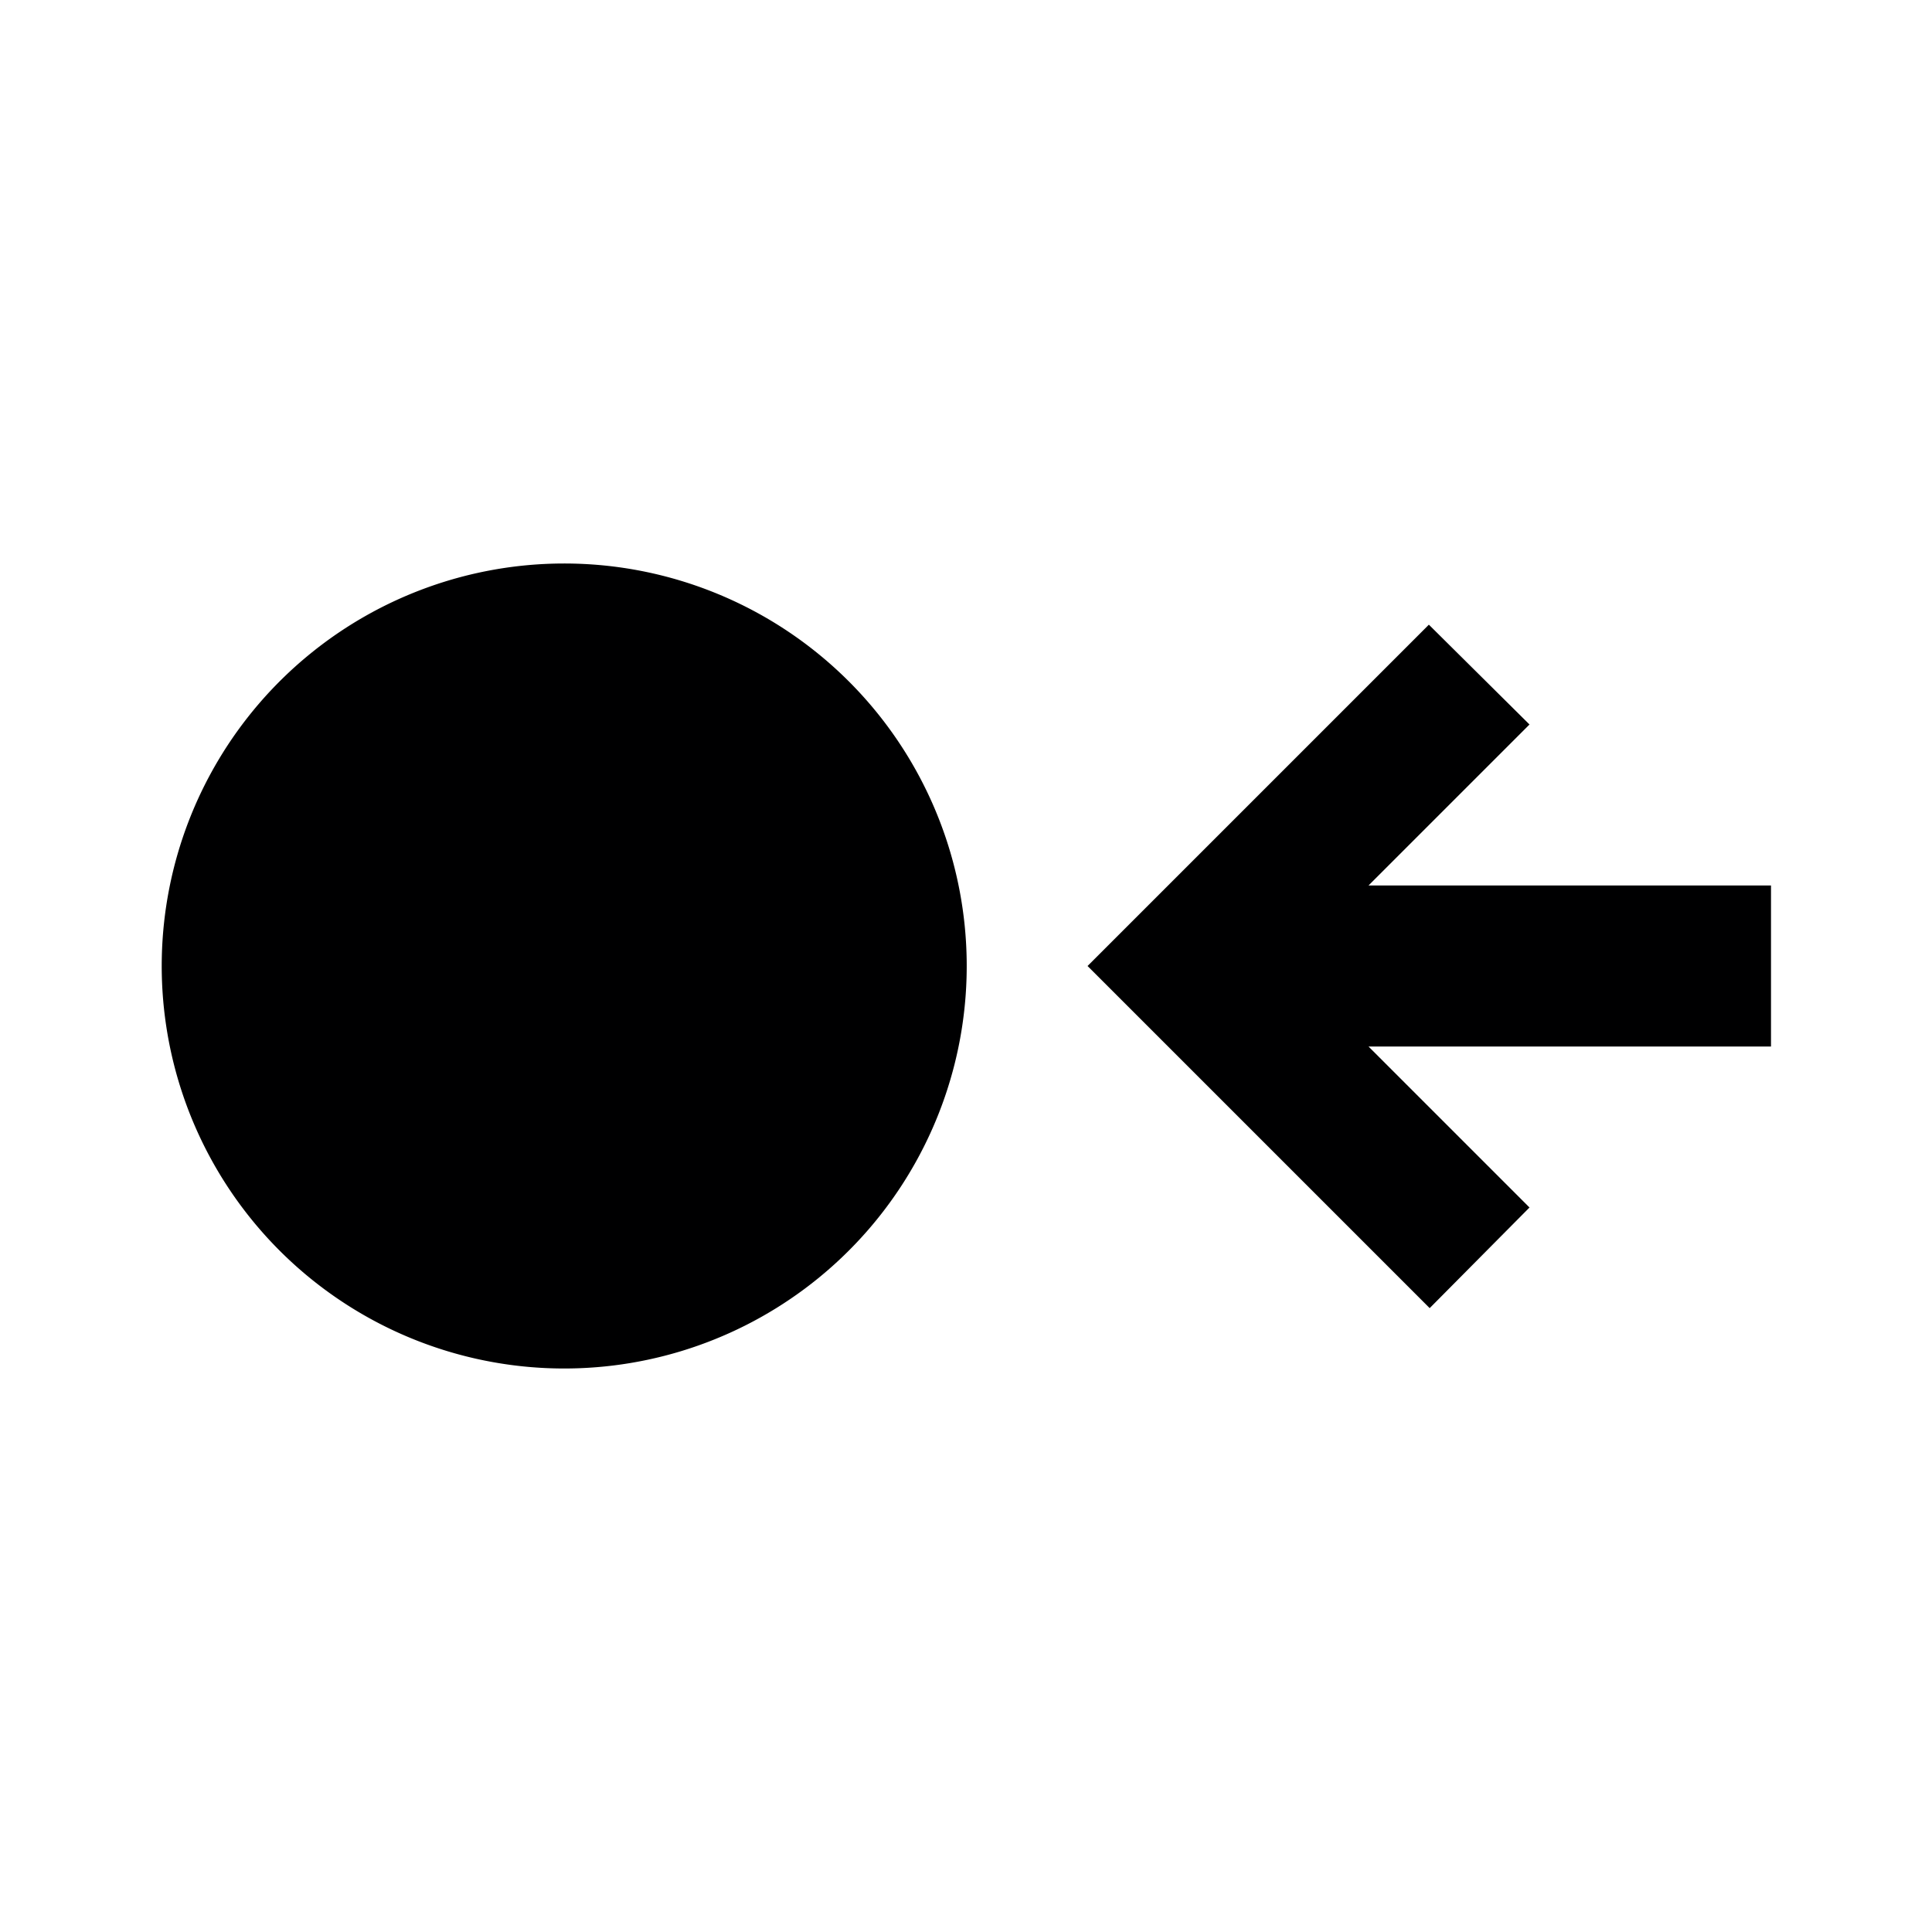 <svg xmlns="http://www.w3.org/2000/svg" width="24" height="24" viewBox="0 0 24 24"><title>ic_destination_subnet</title><g id="Icons"><path d="M10.54,8.46A5,5,0,1,1,7,7,5,5,0,0,1,10.54,8.46ZM22,11H17l2-2L17.75,7.76,13.51,12l4.25,4.25L19,15l-2-2h5Z" fill="#000001"/></g></svg>